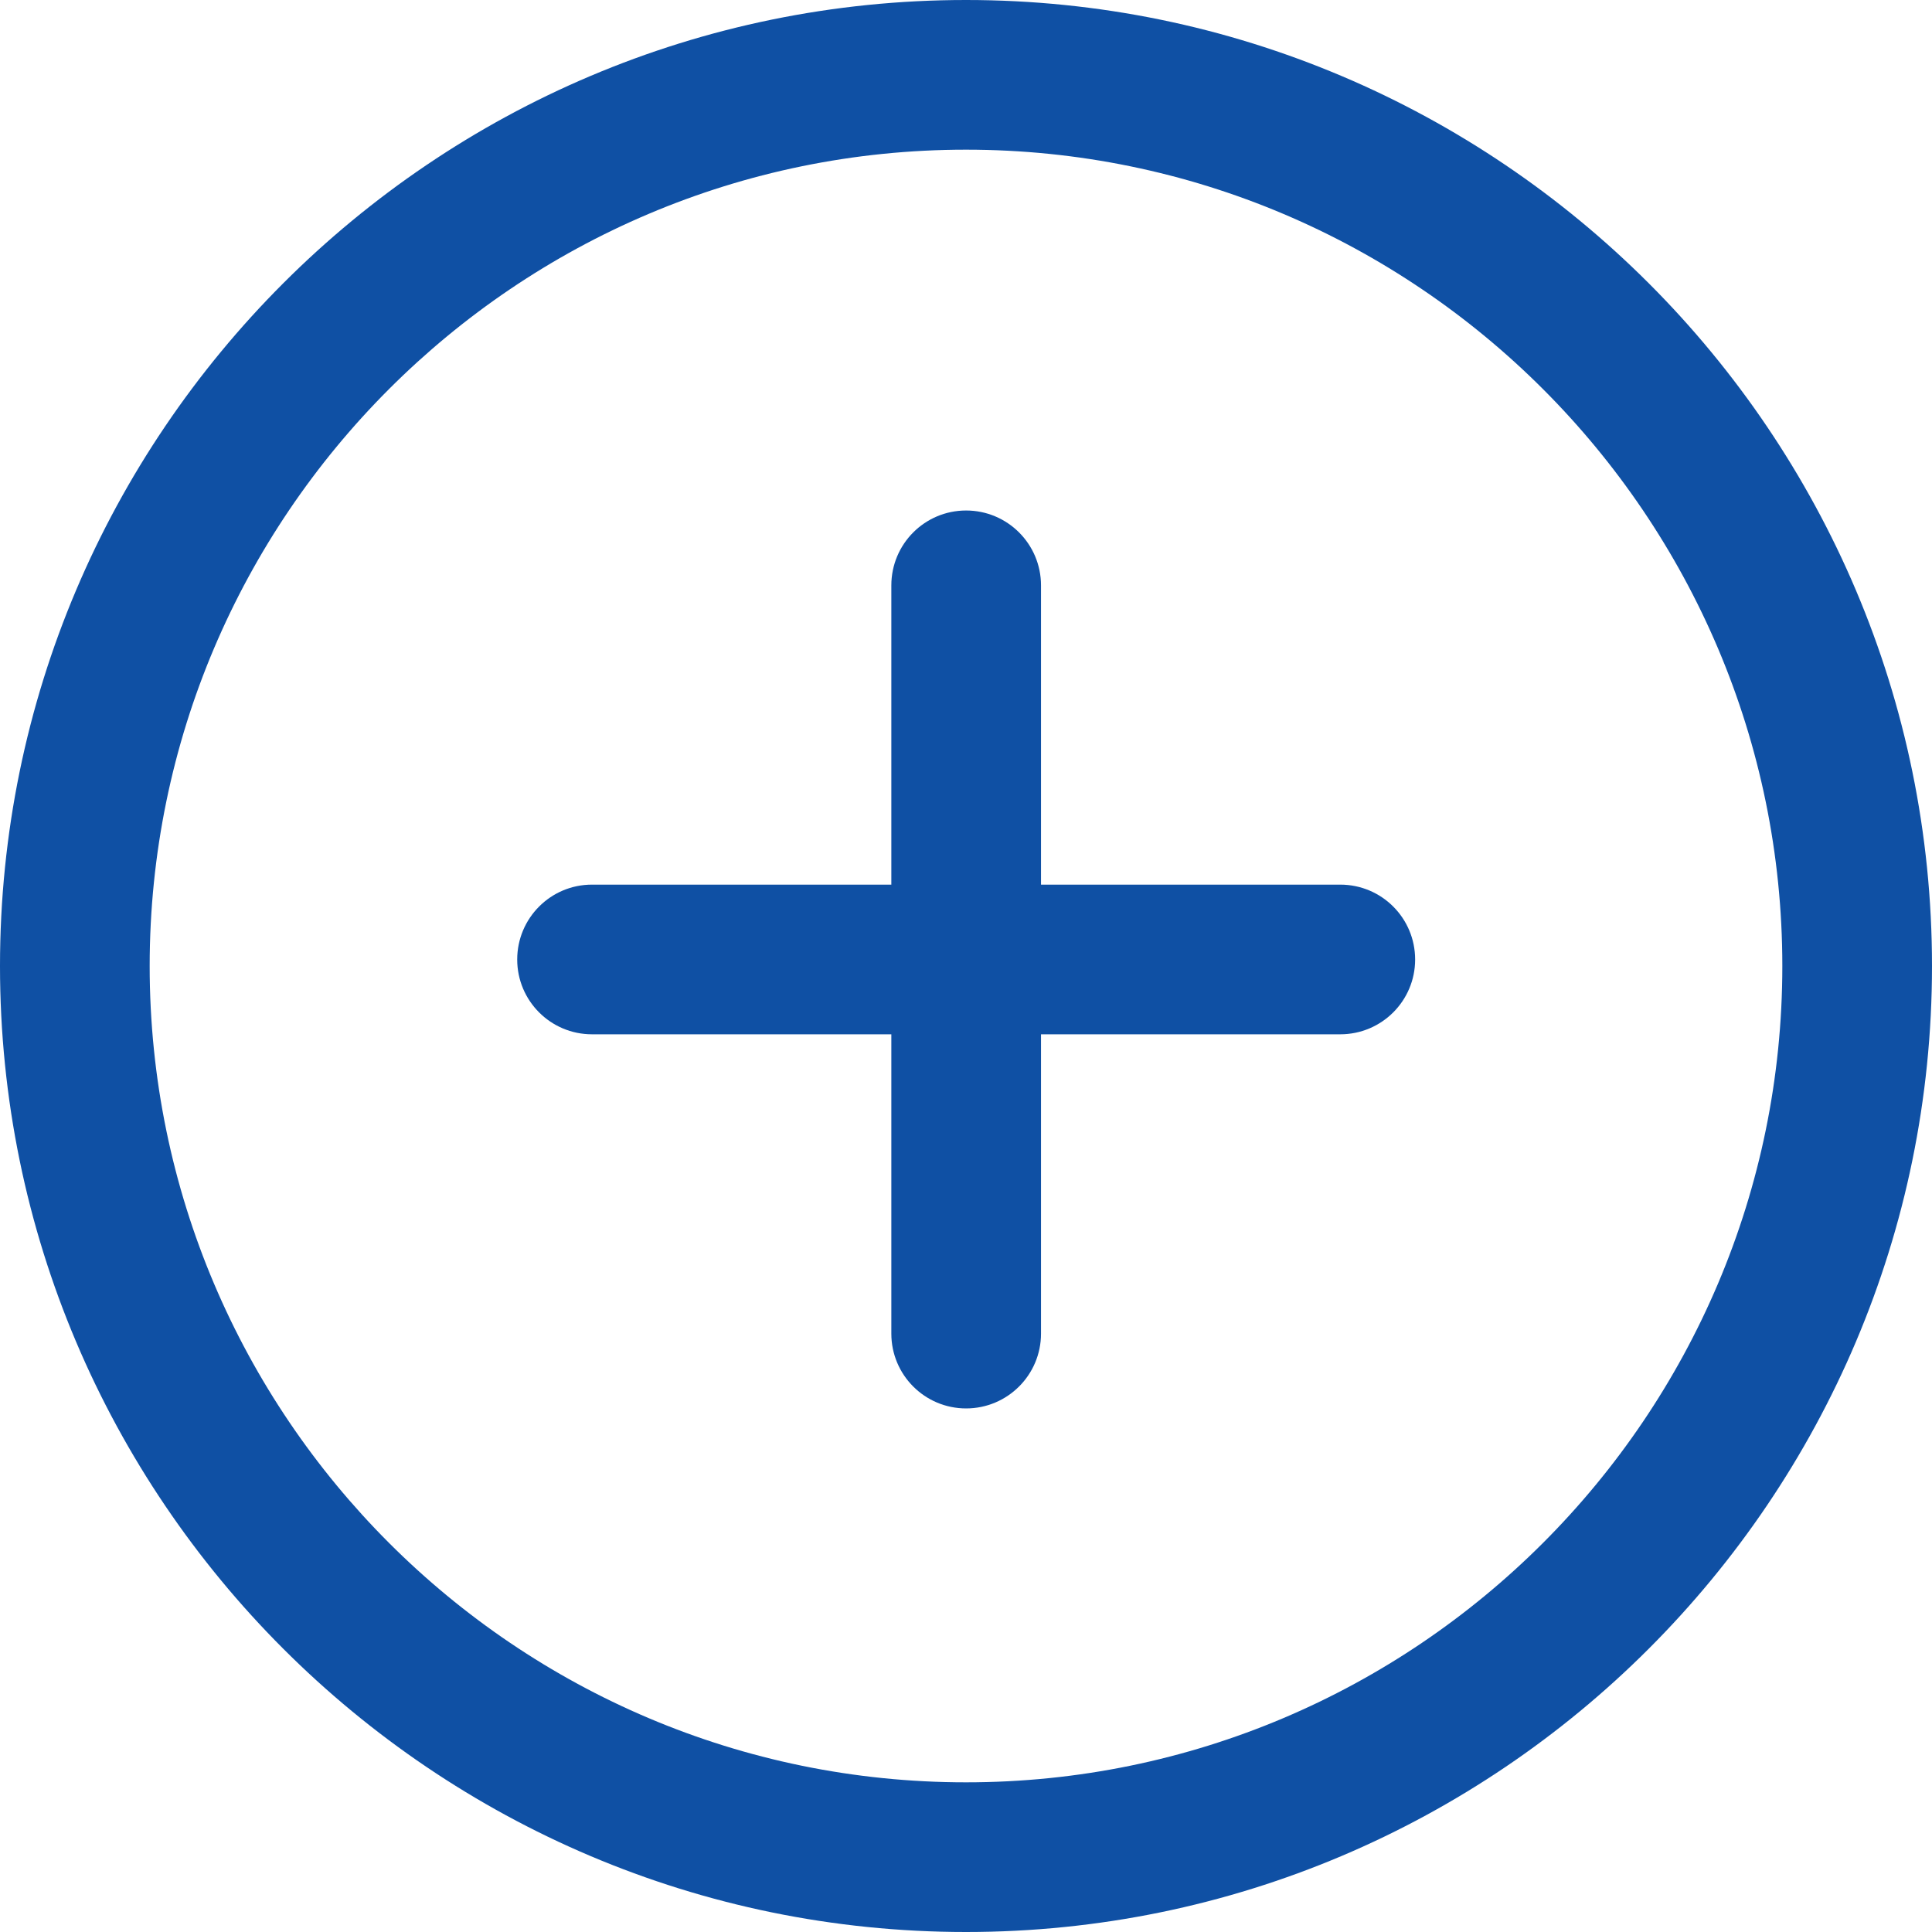 <svg width="17" height="17" viewBox="0 0 17 17" fill="none" xmlns="http://www.w3.org/2000/svg">
<path d="M8.5 0C3.813 0 0 3.813 0 8.5C0 13.187 3.813 17 8.5 17C13.187 17 17 13.187 17 8.5C17 3.813 13.187 0 8.5 0ZM8.5 15.683C4.54 15.683 1.317 12.461 1.317 8.5C1.317 4.539 4.54 1.317 8.5 1.317C12.46 1.317 15.683 4.539 15.683 8.5C15.683 12.461 12.461 15.683 8.5 15.683Z" fill="#0F50A4"/>
<path d="M11.793 7.784H9.16V5.151C9.16 4.787 8.865 4.492 8.501 4.492C8.137 4.492 7.843 4.787 7.843 5.151V7.784H5.209C4.845 7.784 4.551 8.079 4.551 8.443C4.551 8.806 4.845 9.101 5.209 9.101H7.843V11.735C7.843 12.098 8.137 12.393 8.501 12.393C8.865 12.393 9.16 12.098 9.16 11.735V9.101H11.793C12.158 9.101 12.452 8.806 12.452 8.443C12.452 8.079 12.158 7.784 11.793 7.784Z" fill="#0F50A4"/>
</svg>

